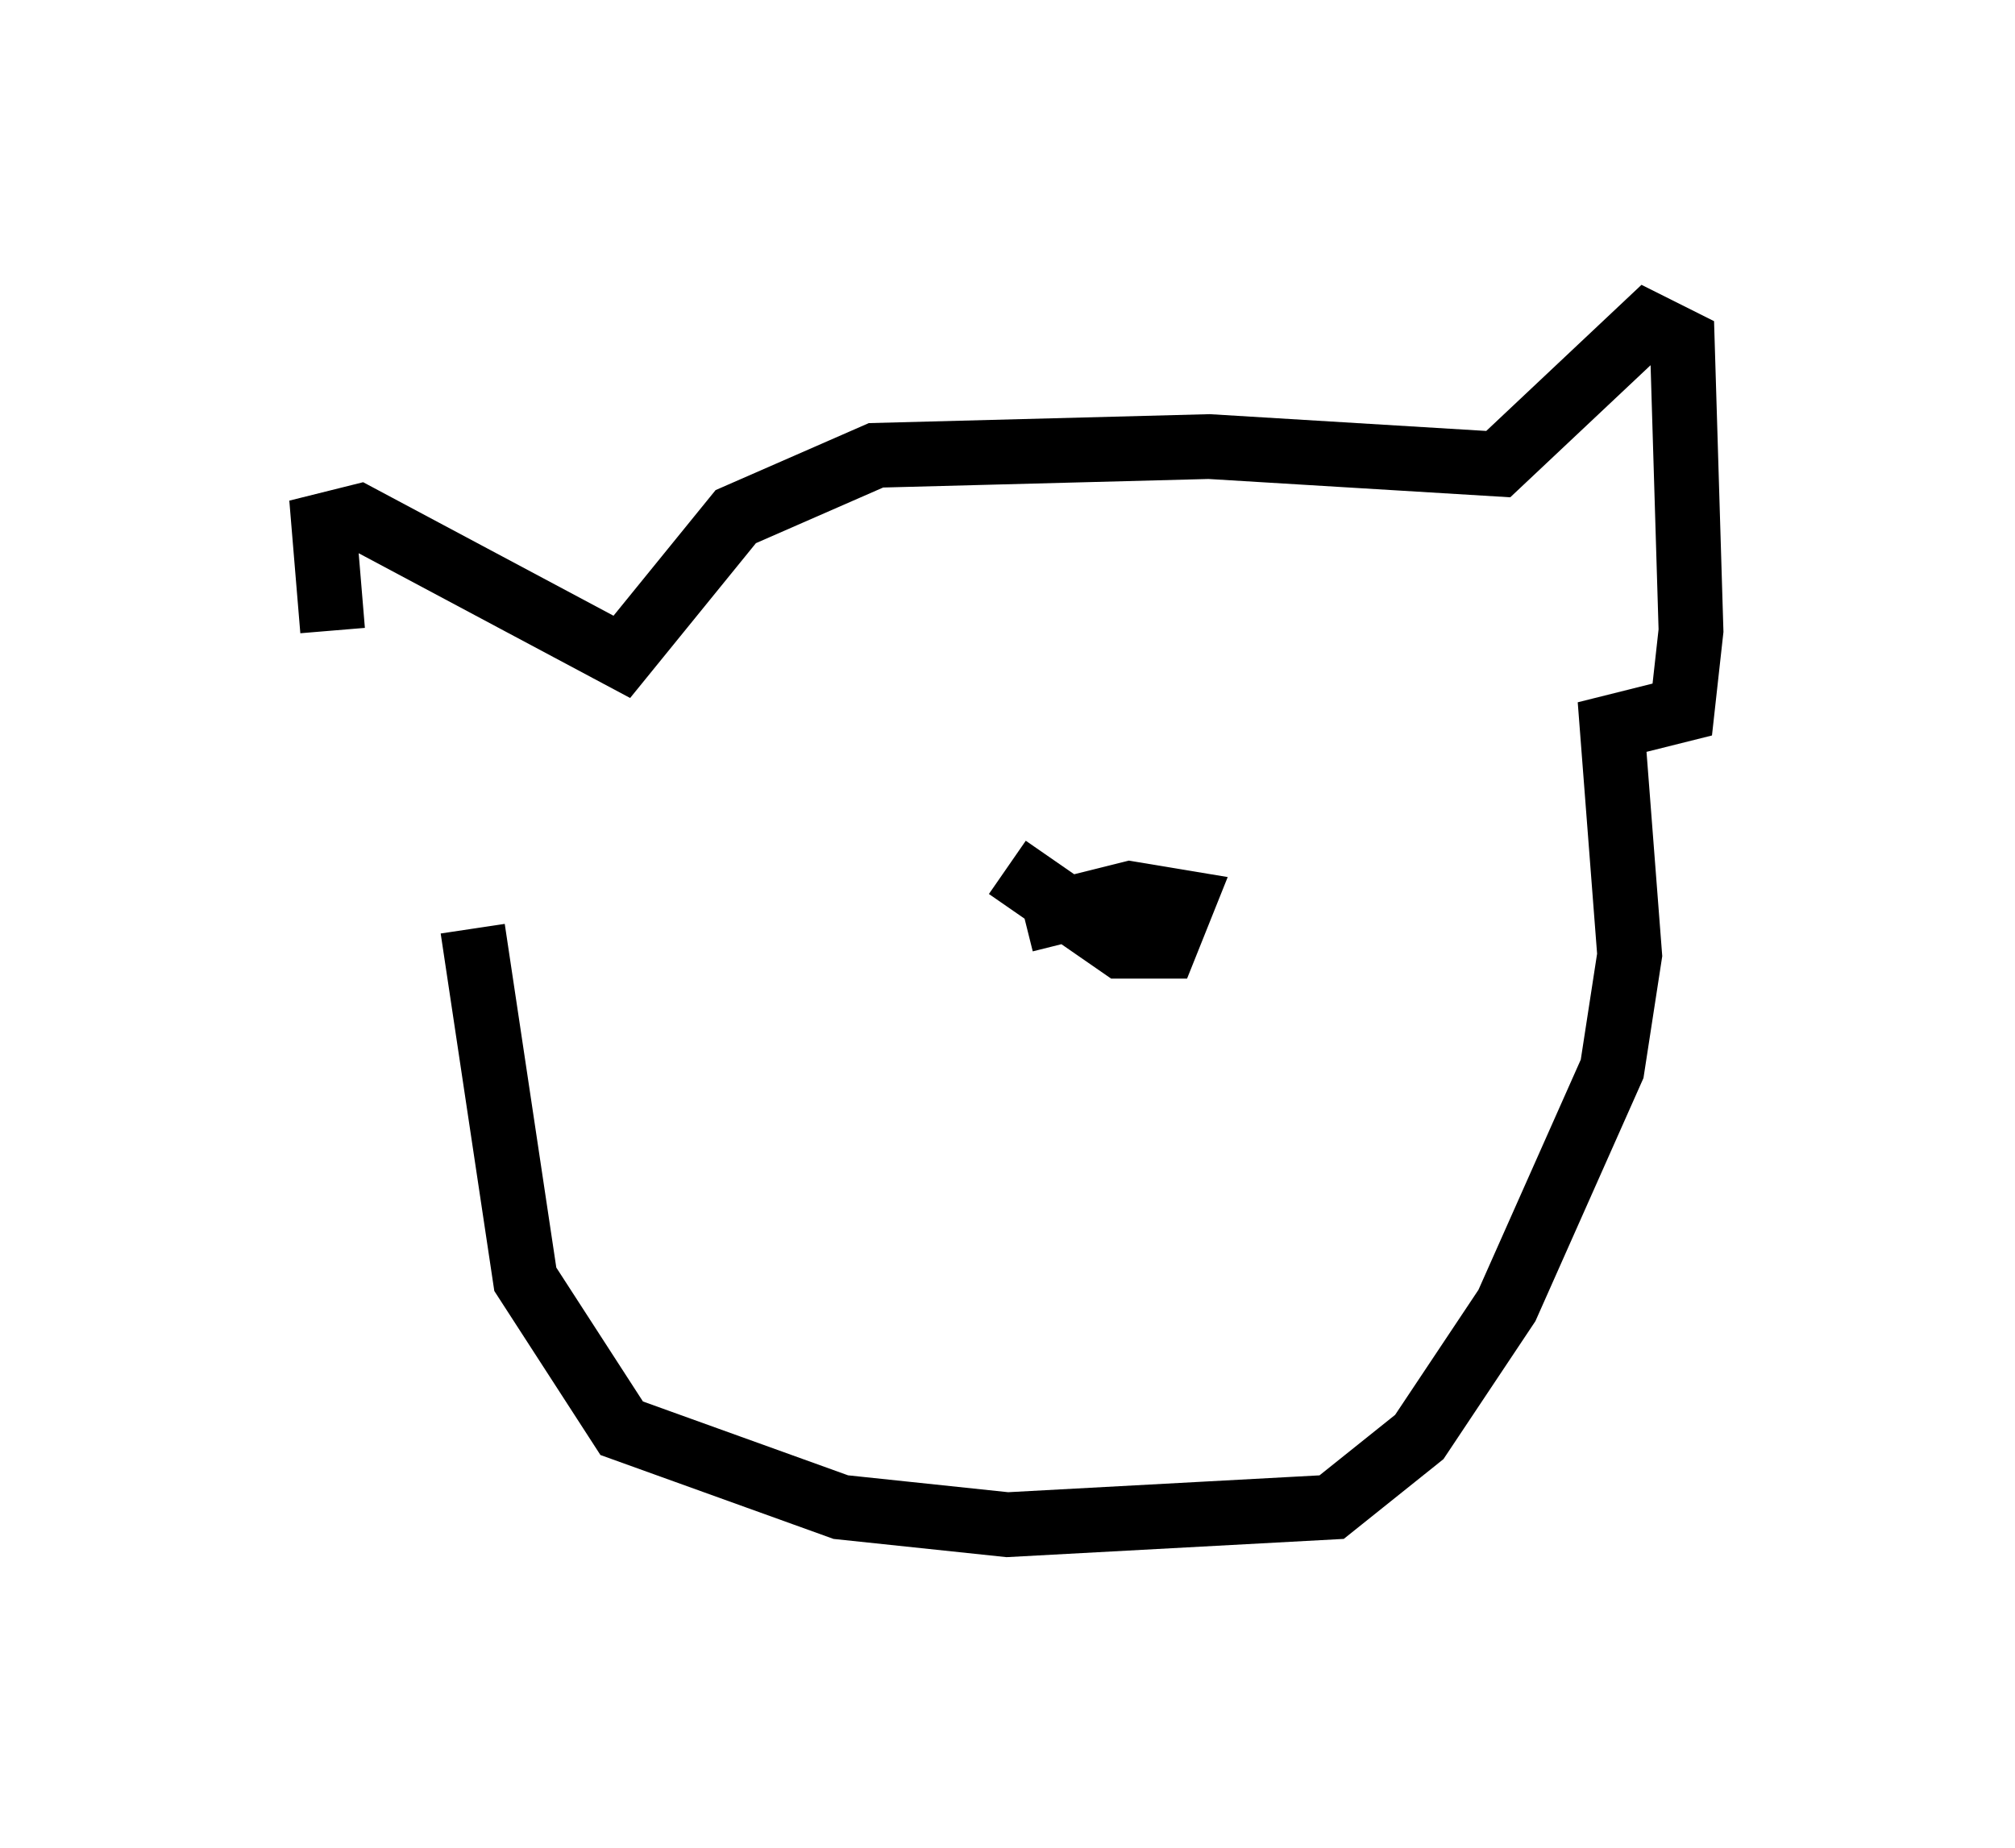 <?xml version="1.0" encoding="utf-8" ?>
<svg baseProfile="full" height="28.538" version="1.1" width="31.109" xmlns="http://www.w3.org/2000/svg" xmlns:ev="http://www.w3.org/2001/xml-events" xmlns:xlink="http://www.w3.org/1999/xlink"><defs /><rect fill="white" height="28.538" width="31.109" x="0" y="0" /><path d="M6.759, 12.442 m-1.624, -2.706 l-0.135, -1.624 0.541, -0.135 l4.059, 2.165 1.759, -2.165 l2.165, -0.947 5.142, -0.135 l4.465, 0.271 2.3, -2.165 l0.541, 0.271 0.135, 4.465 l-0.135, 1.218 -1.083, 0.271 l0.271, 3.518 -0.271, 1.759 l-1.624, 3.654 -1.353, 2.03 l-1.353, 1.083 -5.007, 0.271 l-2.571, -0.271 -3.383, -1.218 l-1.488, -2.3 -0.812, -5.413 m8.254, -0.947 l1.759, 1.218 0.677, 0.0 l0.271, -0.677 -0.812, -0.135 l-1.624, 0.406 m-3.383, -3.383 l0.0, 0.0 m-0.947, 0.271 l0.0, 0.0 m0.812, -0.135 l0.0, 0.0 m0.541, 0.947 l0.0, 0.0 m0.135, -0.135 l0.0, 0.0 m0.0, -2.165 l0.0, 0.0 m-0.406, 0.677 l0.0, 0.0 m0.0, -0.541 l0.0, 0.0 m11.773, 0.135 l0.0, 0.0 m-12.043, -0.541 " fill="none" stroke="black" stroke-width="1" /></svg>